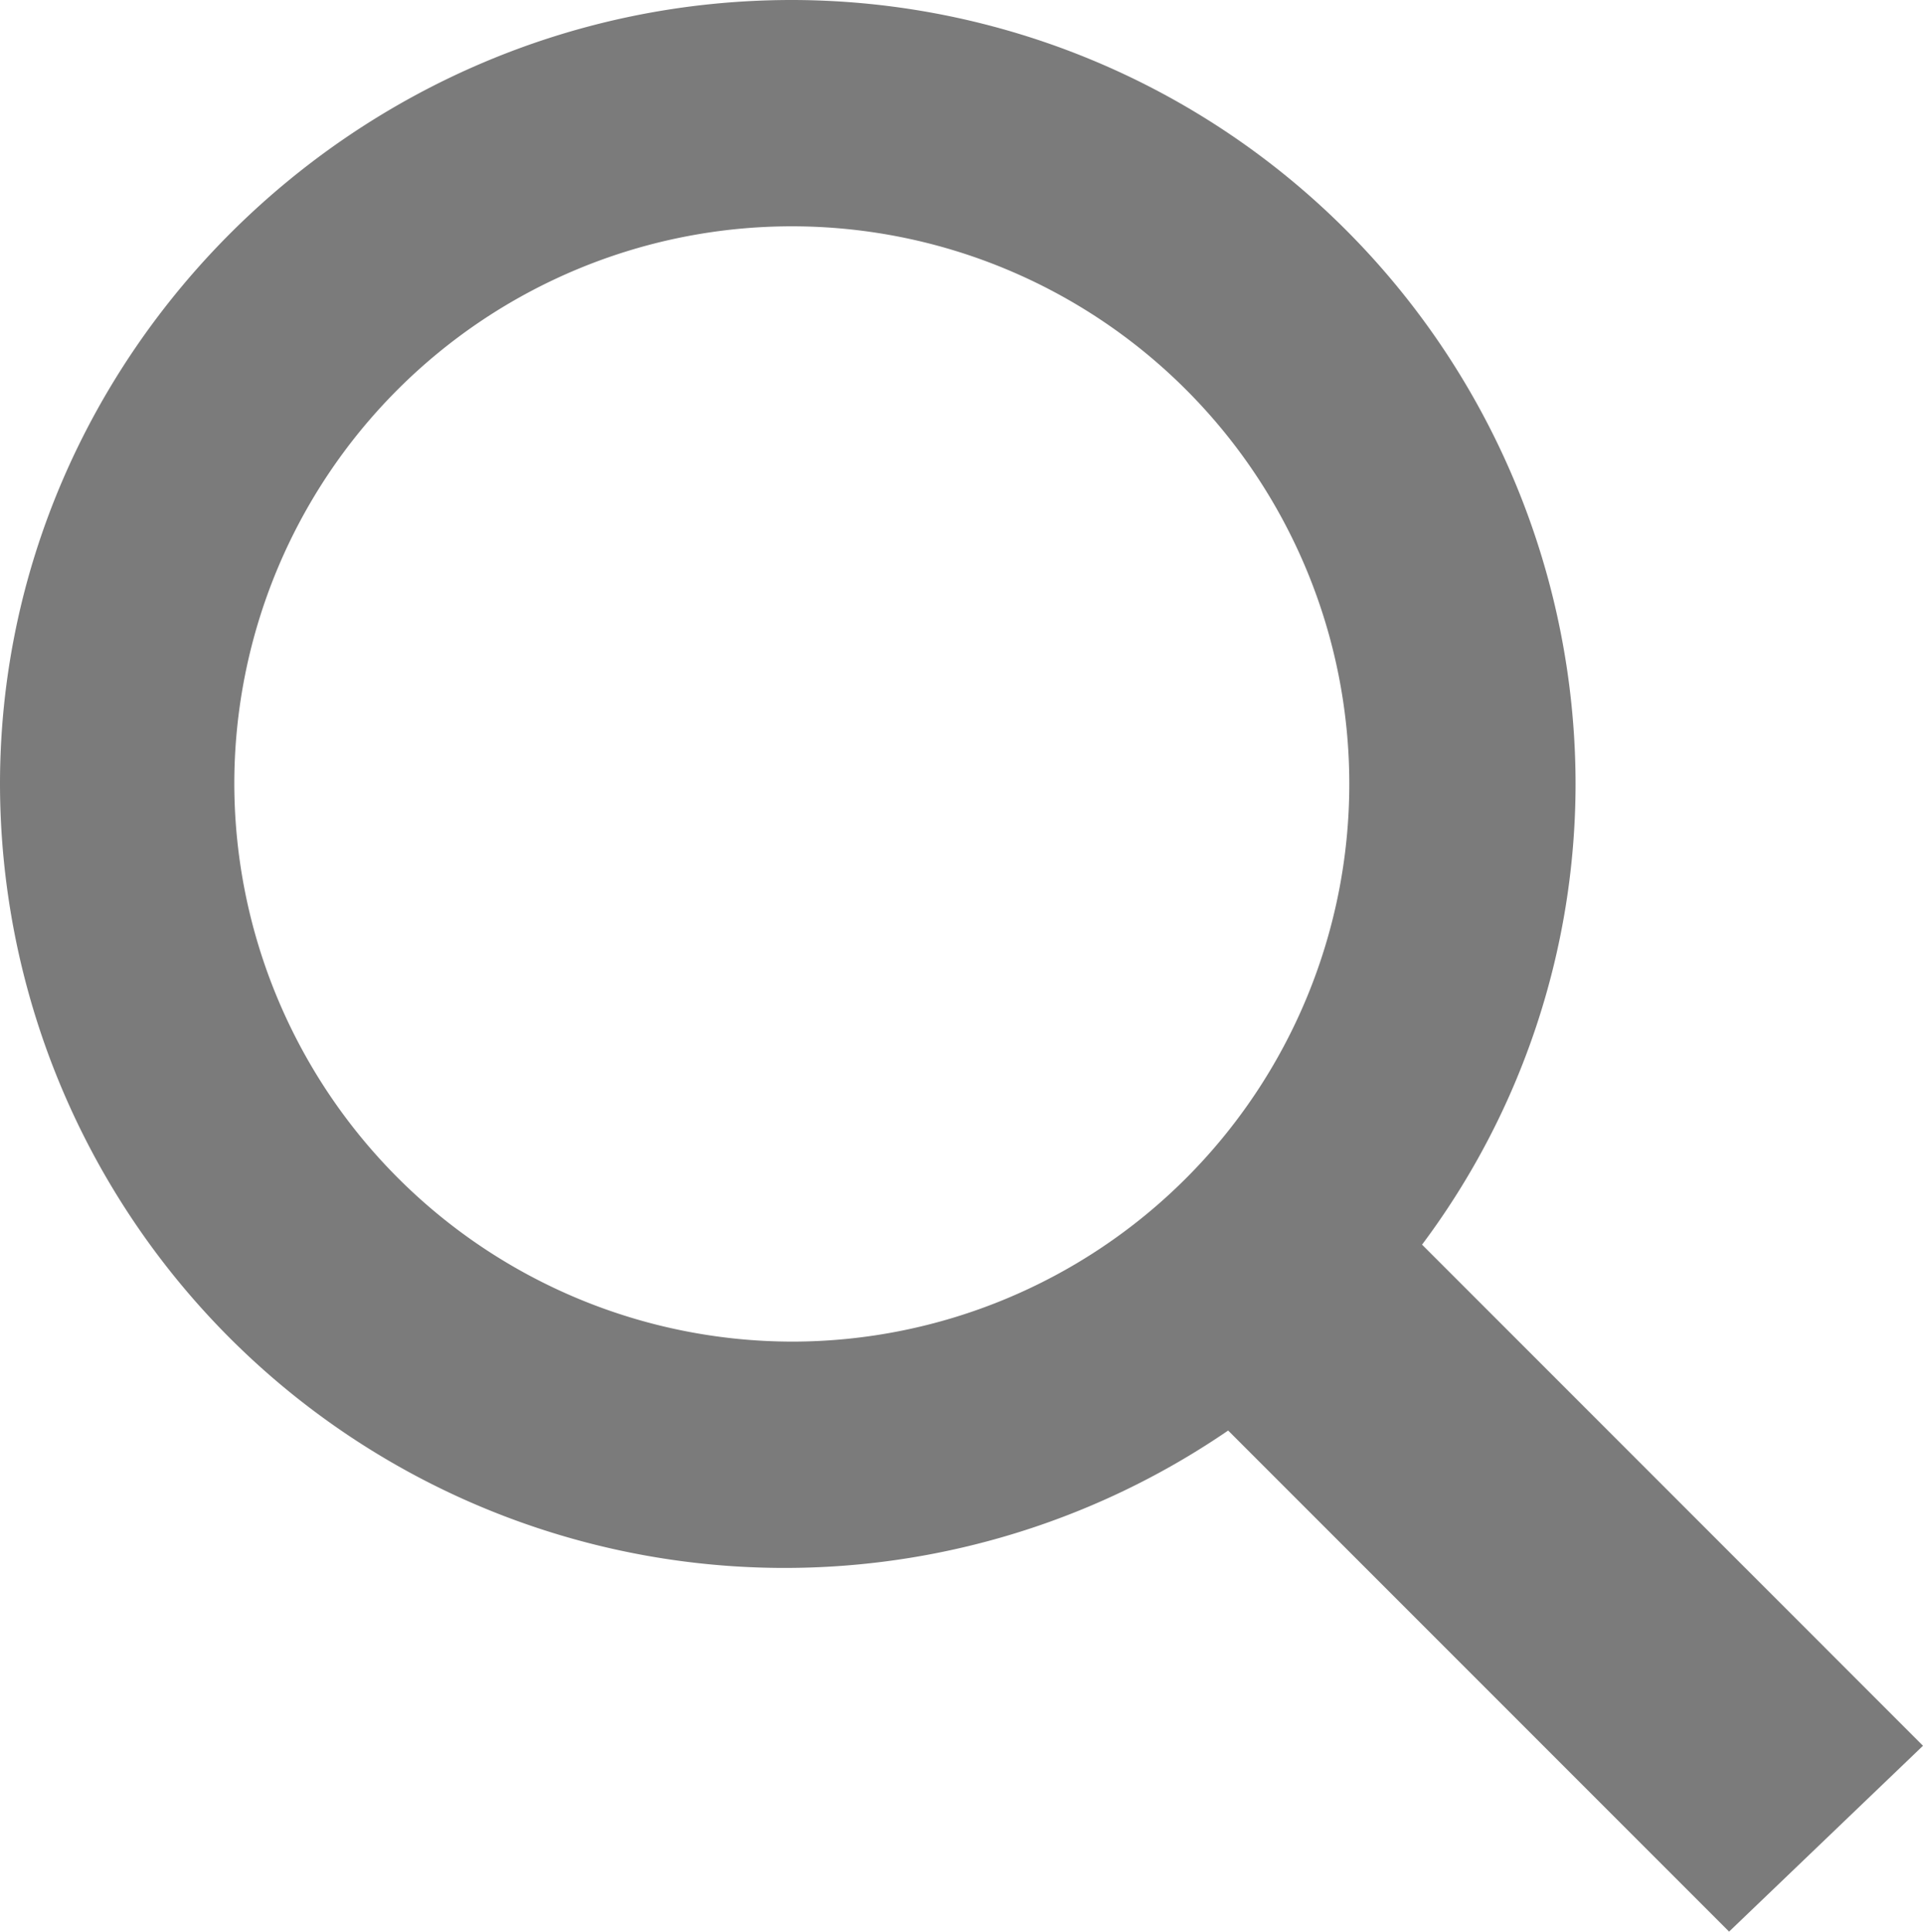 <svg xmlns="http://www.w3.org/2000/svg" width="81.646" height="81.989" viewBox="0 0 81.646 81.989">
  <path id="magnifier-2_1_" d="M81.646,74.1,60.377,52.83a32.669,32.669,0,0,0,6.518-19.554A33.307,33.307,0,0,0,33.619,0C15.094,0,0,15.094,0,33.276A33.314,33.314,0,0,0,52.144,60.72L73.413,81.989ZM9.948,33.276a23.67,23.67,0,1,1,23.67,23.67A23.718,23.718,0,0,1,9.948,33.276Z" fill="#7b7b7b"/>
</svg>

